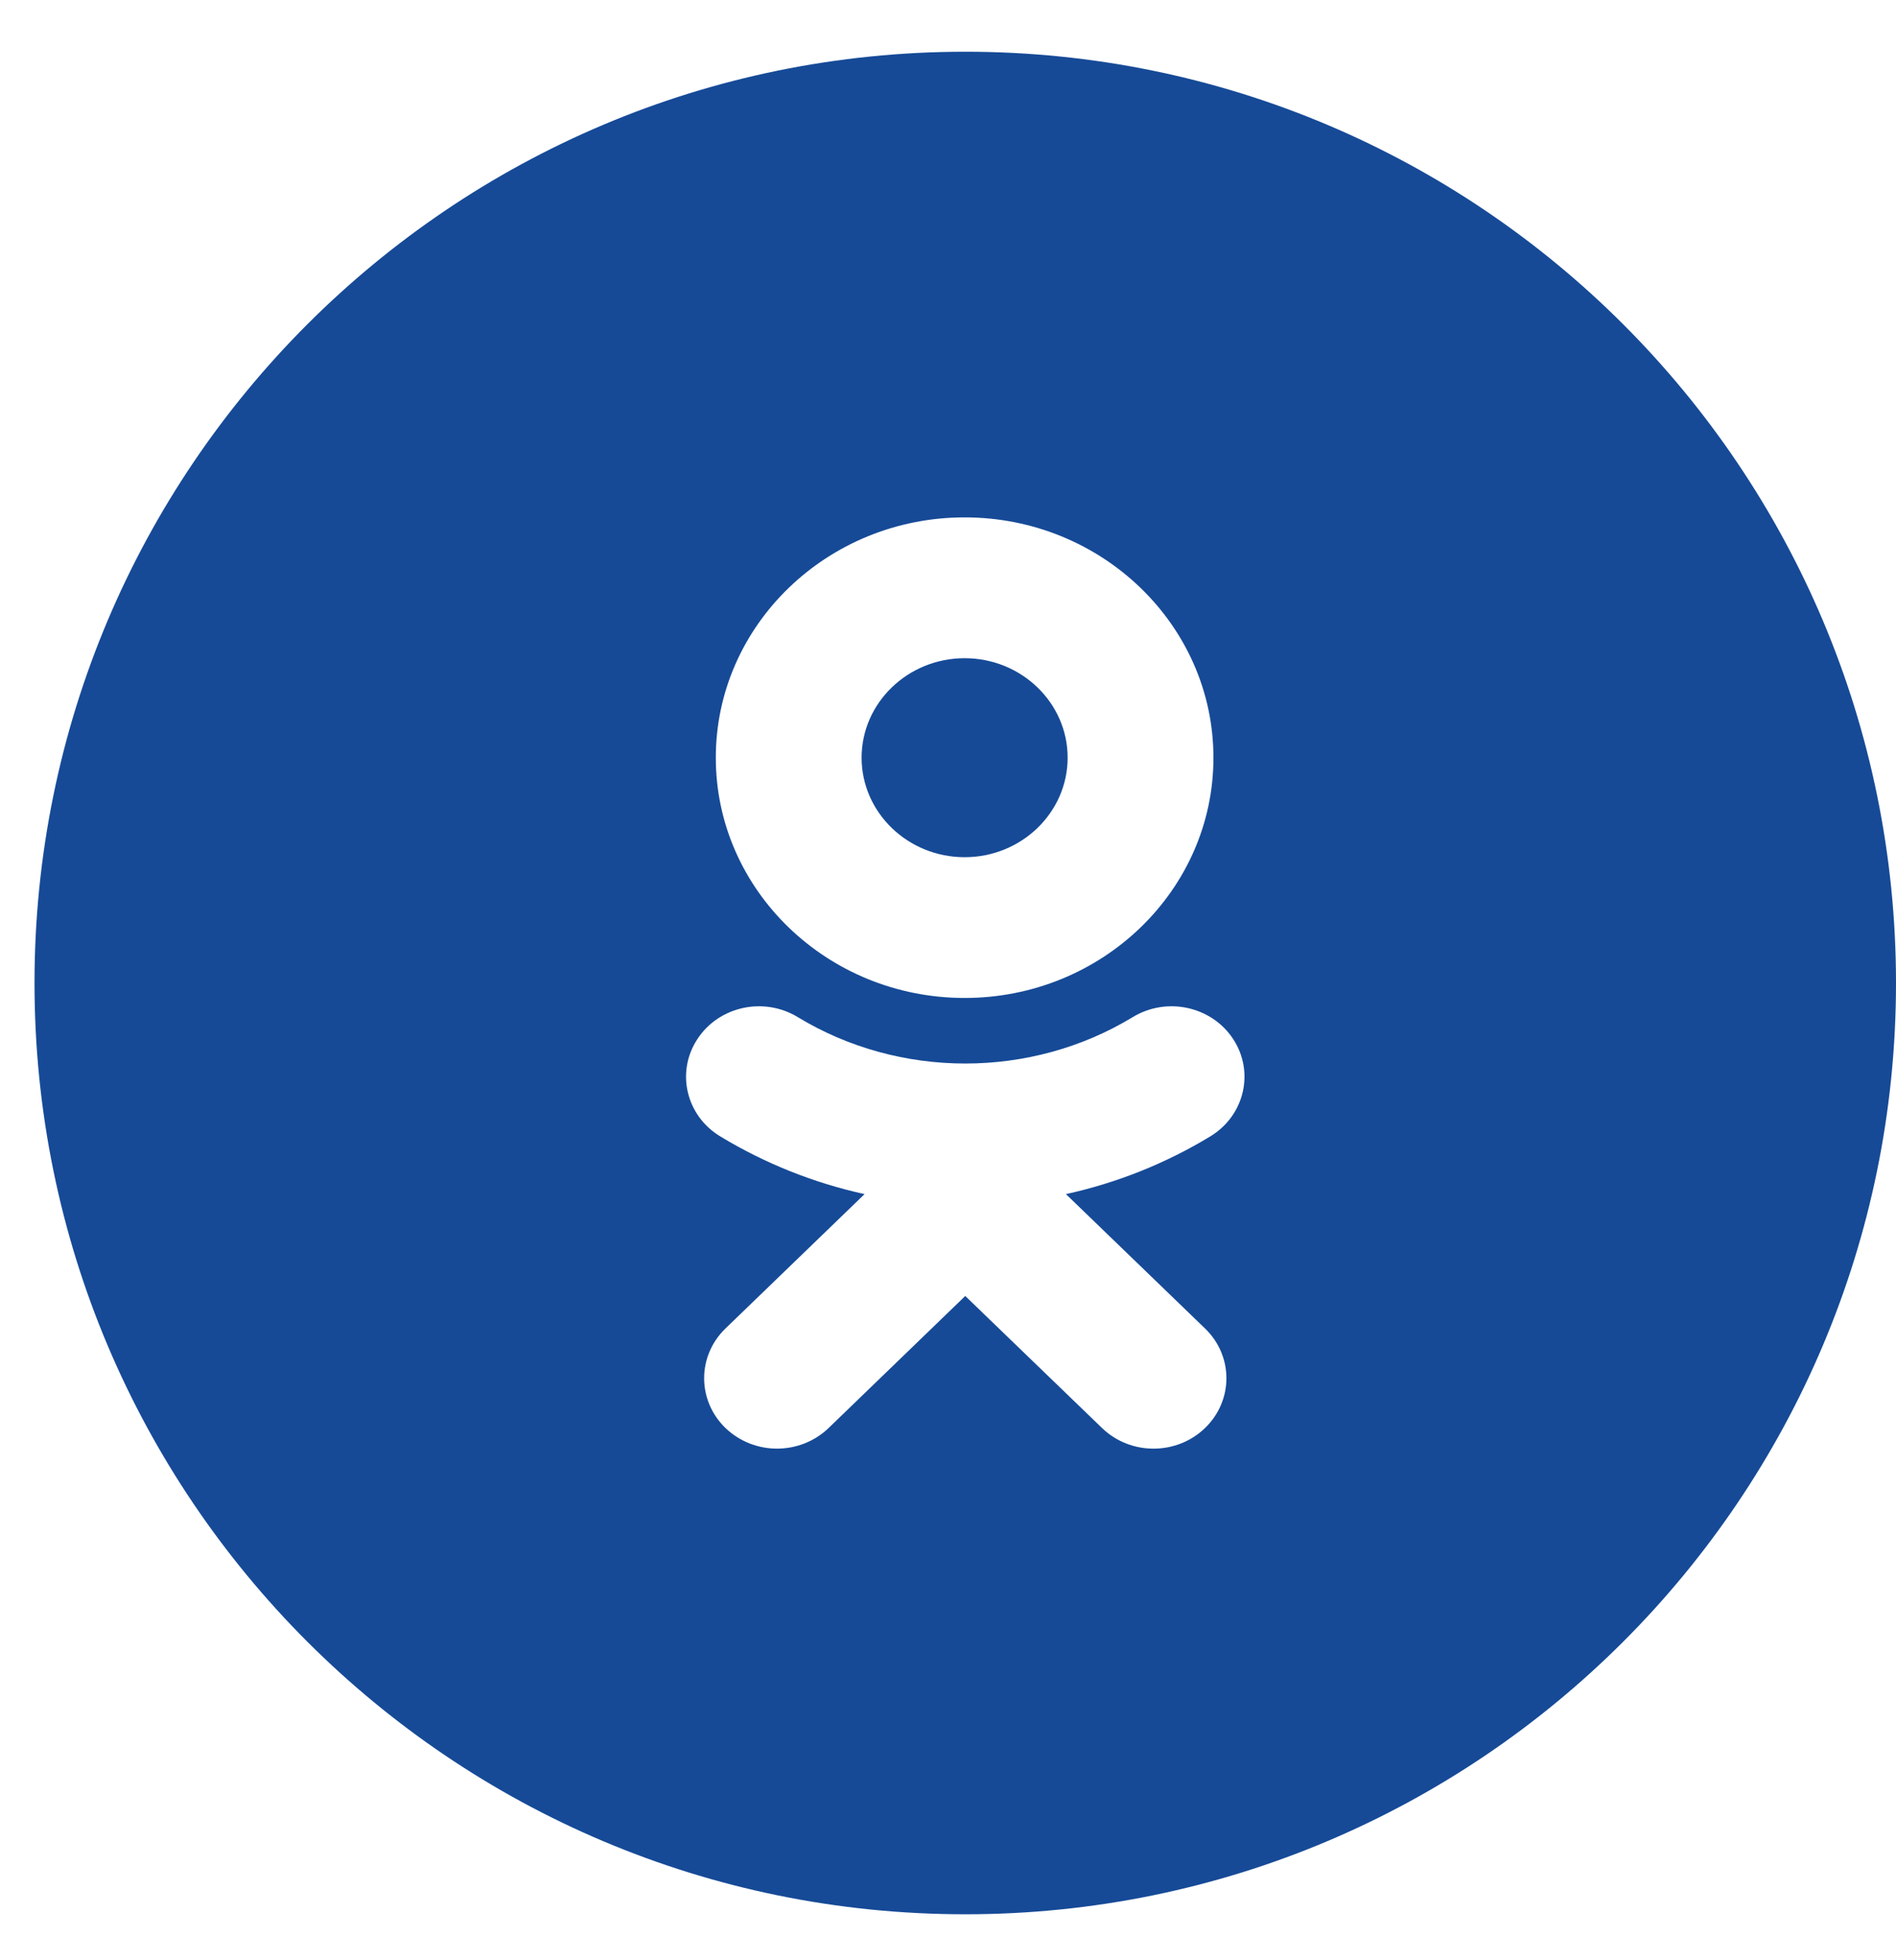 <svg width="30" height="31" viewBox="0 0 30 31" fill="none" xmlns="http://www.w3.org/2000/svg">
<path fill-rule="evenodd" clip-rule="evenodd" d="M0.546 15.546C0.546 7.412 7.14 0.818 15.273 0.818C23.407 0.818 30 7.412 30 15.546C30 23.679 23.407 30.273 15.273 30.273C7.14 30.273 0.546 23.679 0.546 15.546ZM15.263 15.782C17.435 15.782 19.2 14.078 19.2 11.983C19.2 9.887 17.435 8.182 15.263 8.182C13.092 8.182 11.326 9.887 11.326 11.983C11.326 14.078 13.092 15.782 15.263 15.782ZM19.152 17.97C18.44 18.402 17.668 18.708 16.866 18.884L19.067 21.009C19.518 21.443 19.518 22.148 19.067 22.583C18.617 23.018 17.887 23.018 17.437 22.583L15.273 20.495L13.111 22.583C12.885 22.8 12.59 22.909 12.294 22.909C12 22.909 11.705 22.8 11.479 22.583C11.029 22.148 11.029 21.444 11.479 21.009L13.68 18.884C12.879 18.708 12.106 18.401 11.394 17.97C10.855 17.642 10.693 16.955 11.033 16.435C11.371 15.914 12.083 15.757 12.623 16.085C14.234 17.063 16.311 17.064 17.923 16.085C18.463 15.757 19.175 15.914 19.514 16.435C19.853 16.955 19.691 17.642 19.152 17.97Z" fill="#164A97"/>
<path d="M15.263 10.409C16.162 10.409 16.893 11.115 16.893 11.982C16.893 12.85 16.162 13.556 15.263 13.556C14.365 13.556 13.633 12.85 13.633 11.982C13.633 11.115 14.365 10.409 15.263 10.409Z" fill="#164A97"/>
</svg>
